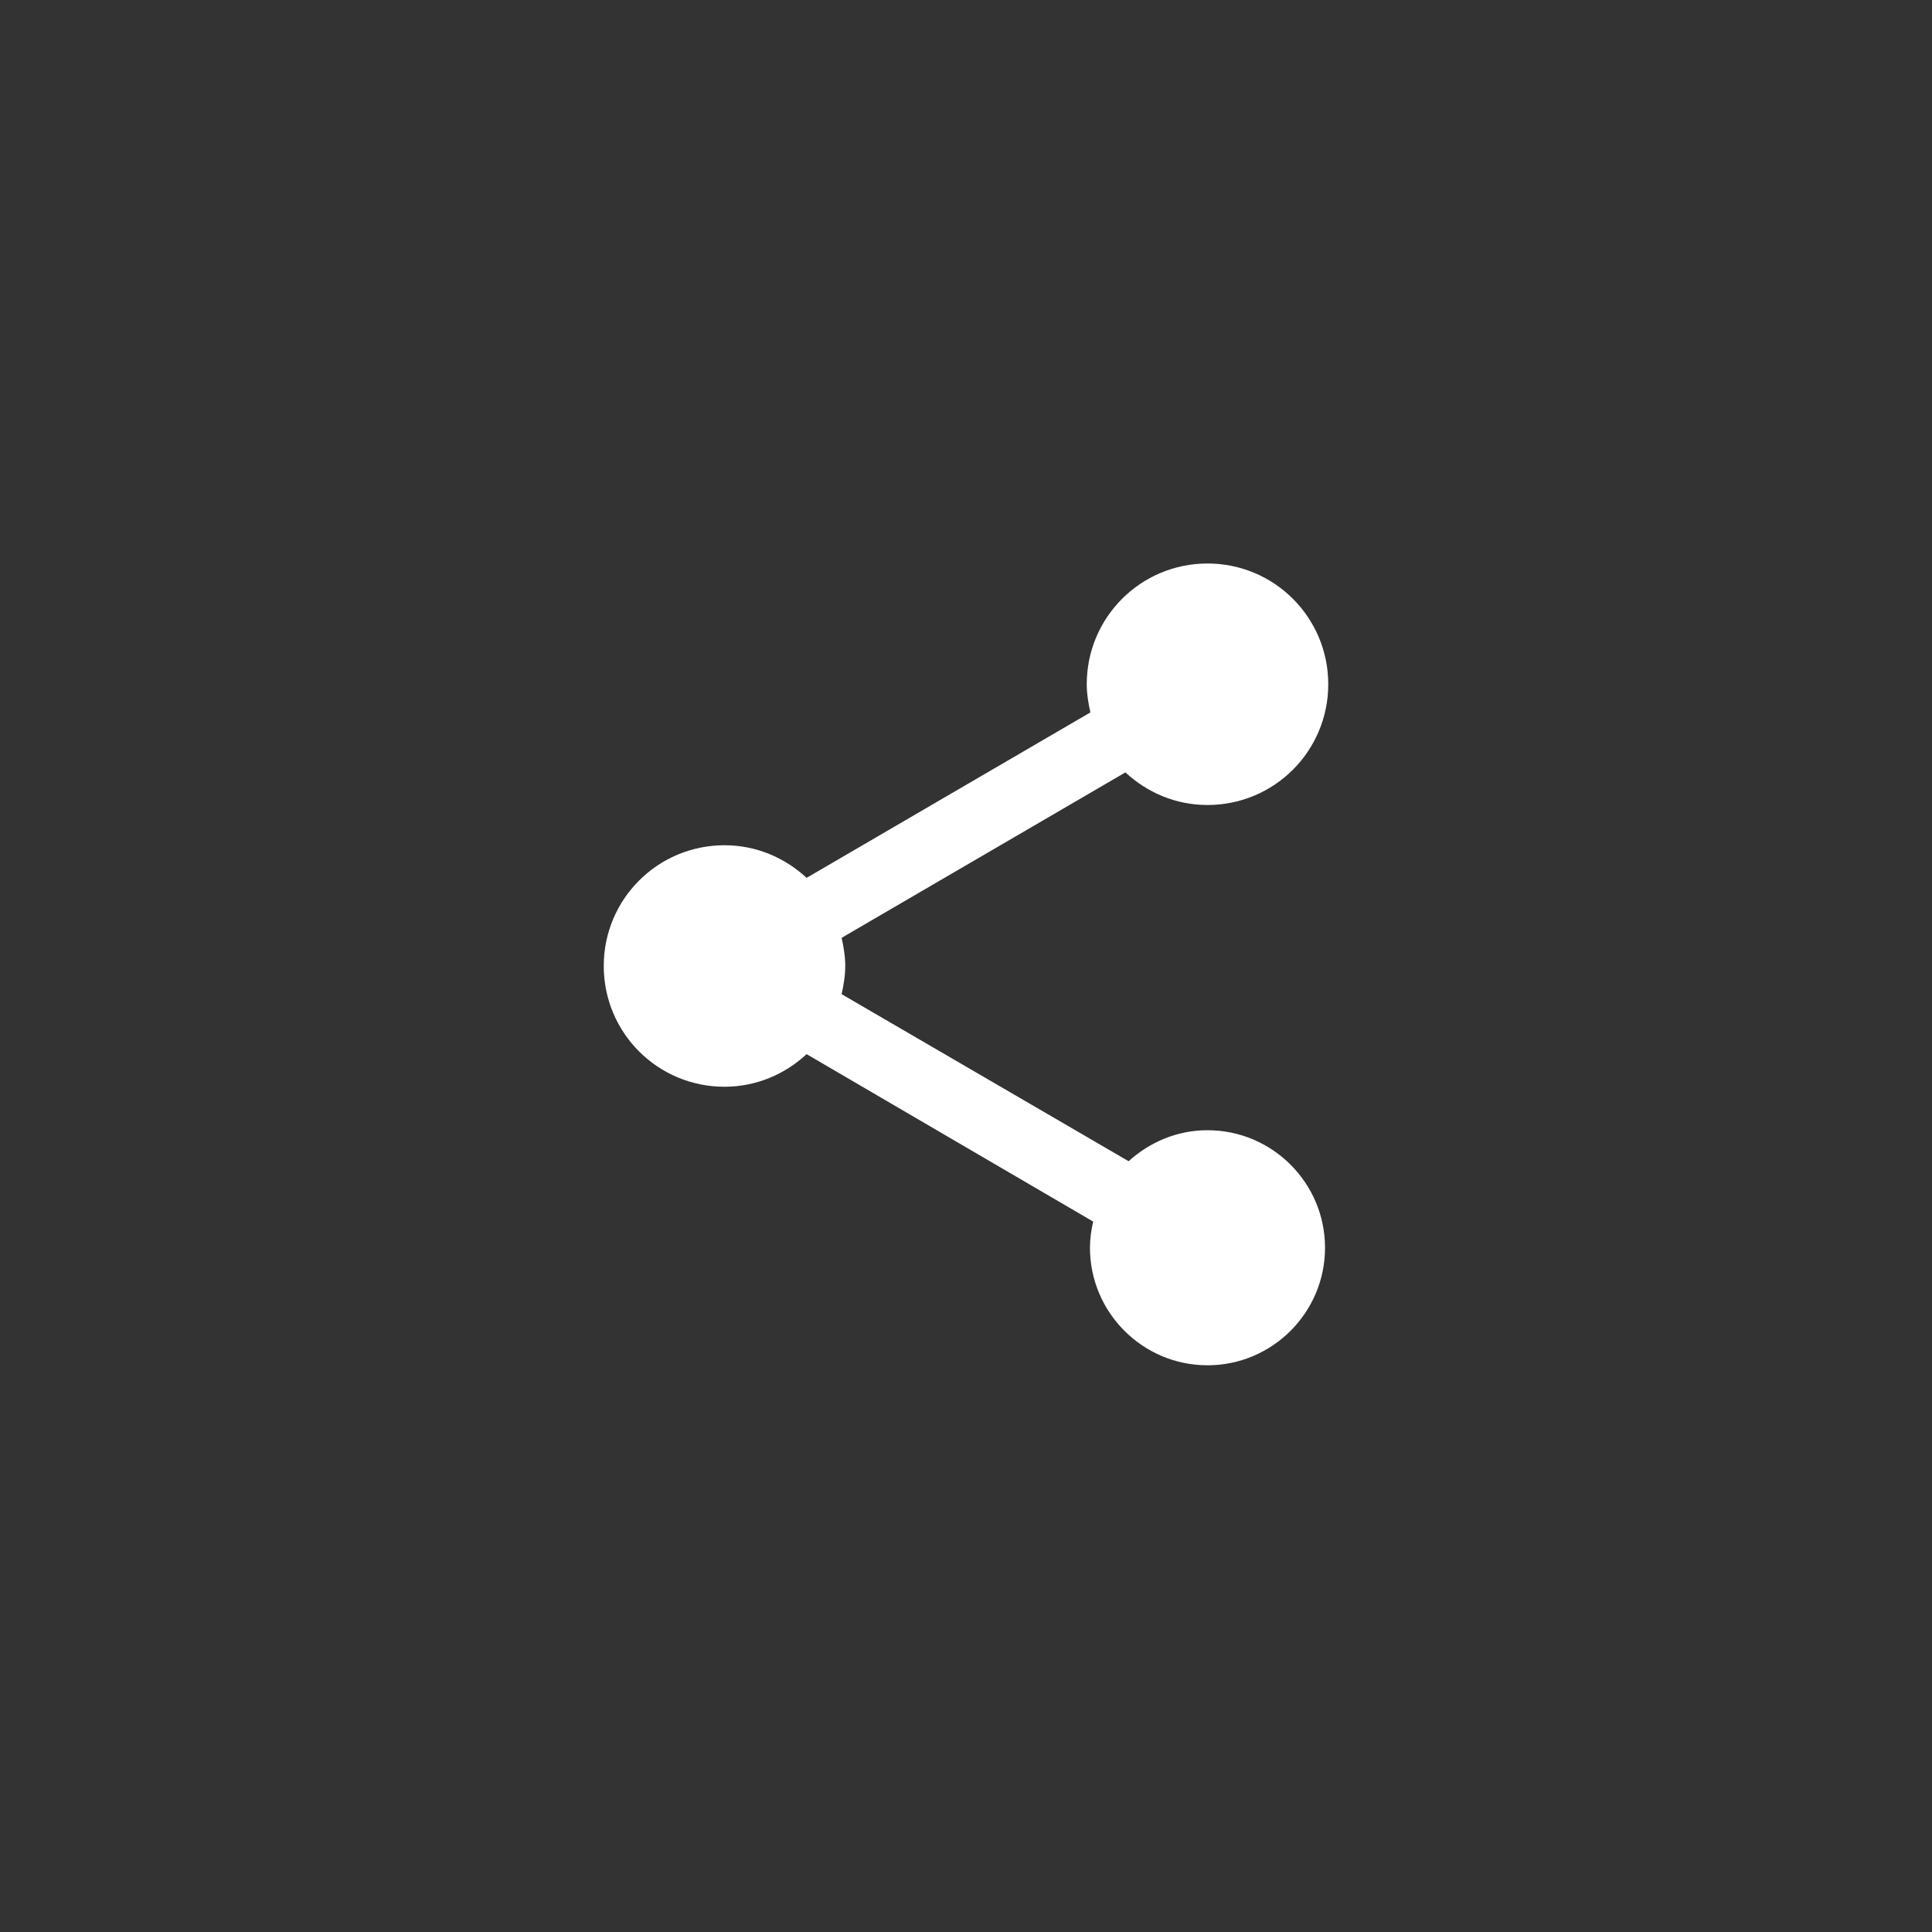 <svg width="48" height="48" viewBox="0 0 48 48" fill="none" xmlns="http://www.w3.org/2000/svg">
<rect x="0" y="0" width="48" height="48" fill="#333333" stroke="none"/>
<path d="M30 28.08C29.24 28.08 28.56 28.38 28.04 28.85L20.91 24.7C20.96 24.47 21 24.24 21 24C21 23.76 20.96 23.53 20.91 23.3L27.96 19.19C28.5 19.69 29.21 20 30 20C31.66 20 33 18.66 33 17C33 15.34 31.66 14 30 14C28.34 14 27 15.34 27 17C27 17.24 27.04 17.47 27.09 17.7L20.04 21.81C19.5 21.31 18.79 21 18 21C16.34 21 15 22.34 15 24C15 25.66 16.34 27 18 27C18.79 27 19.5 26.69 20.04 26.19L27.16 30.35C27.11 30.56 27.08 30.78 27.08 31C27.08 32.61 28.39 33.92 30 33.92C31.61 33.92 32.92 32.61 32.92 31C32.92 29.39 31.61 28.08 30 28.08Z" fill="white"/>
</svg>
